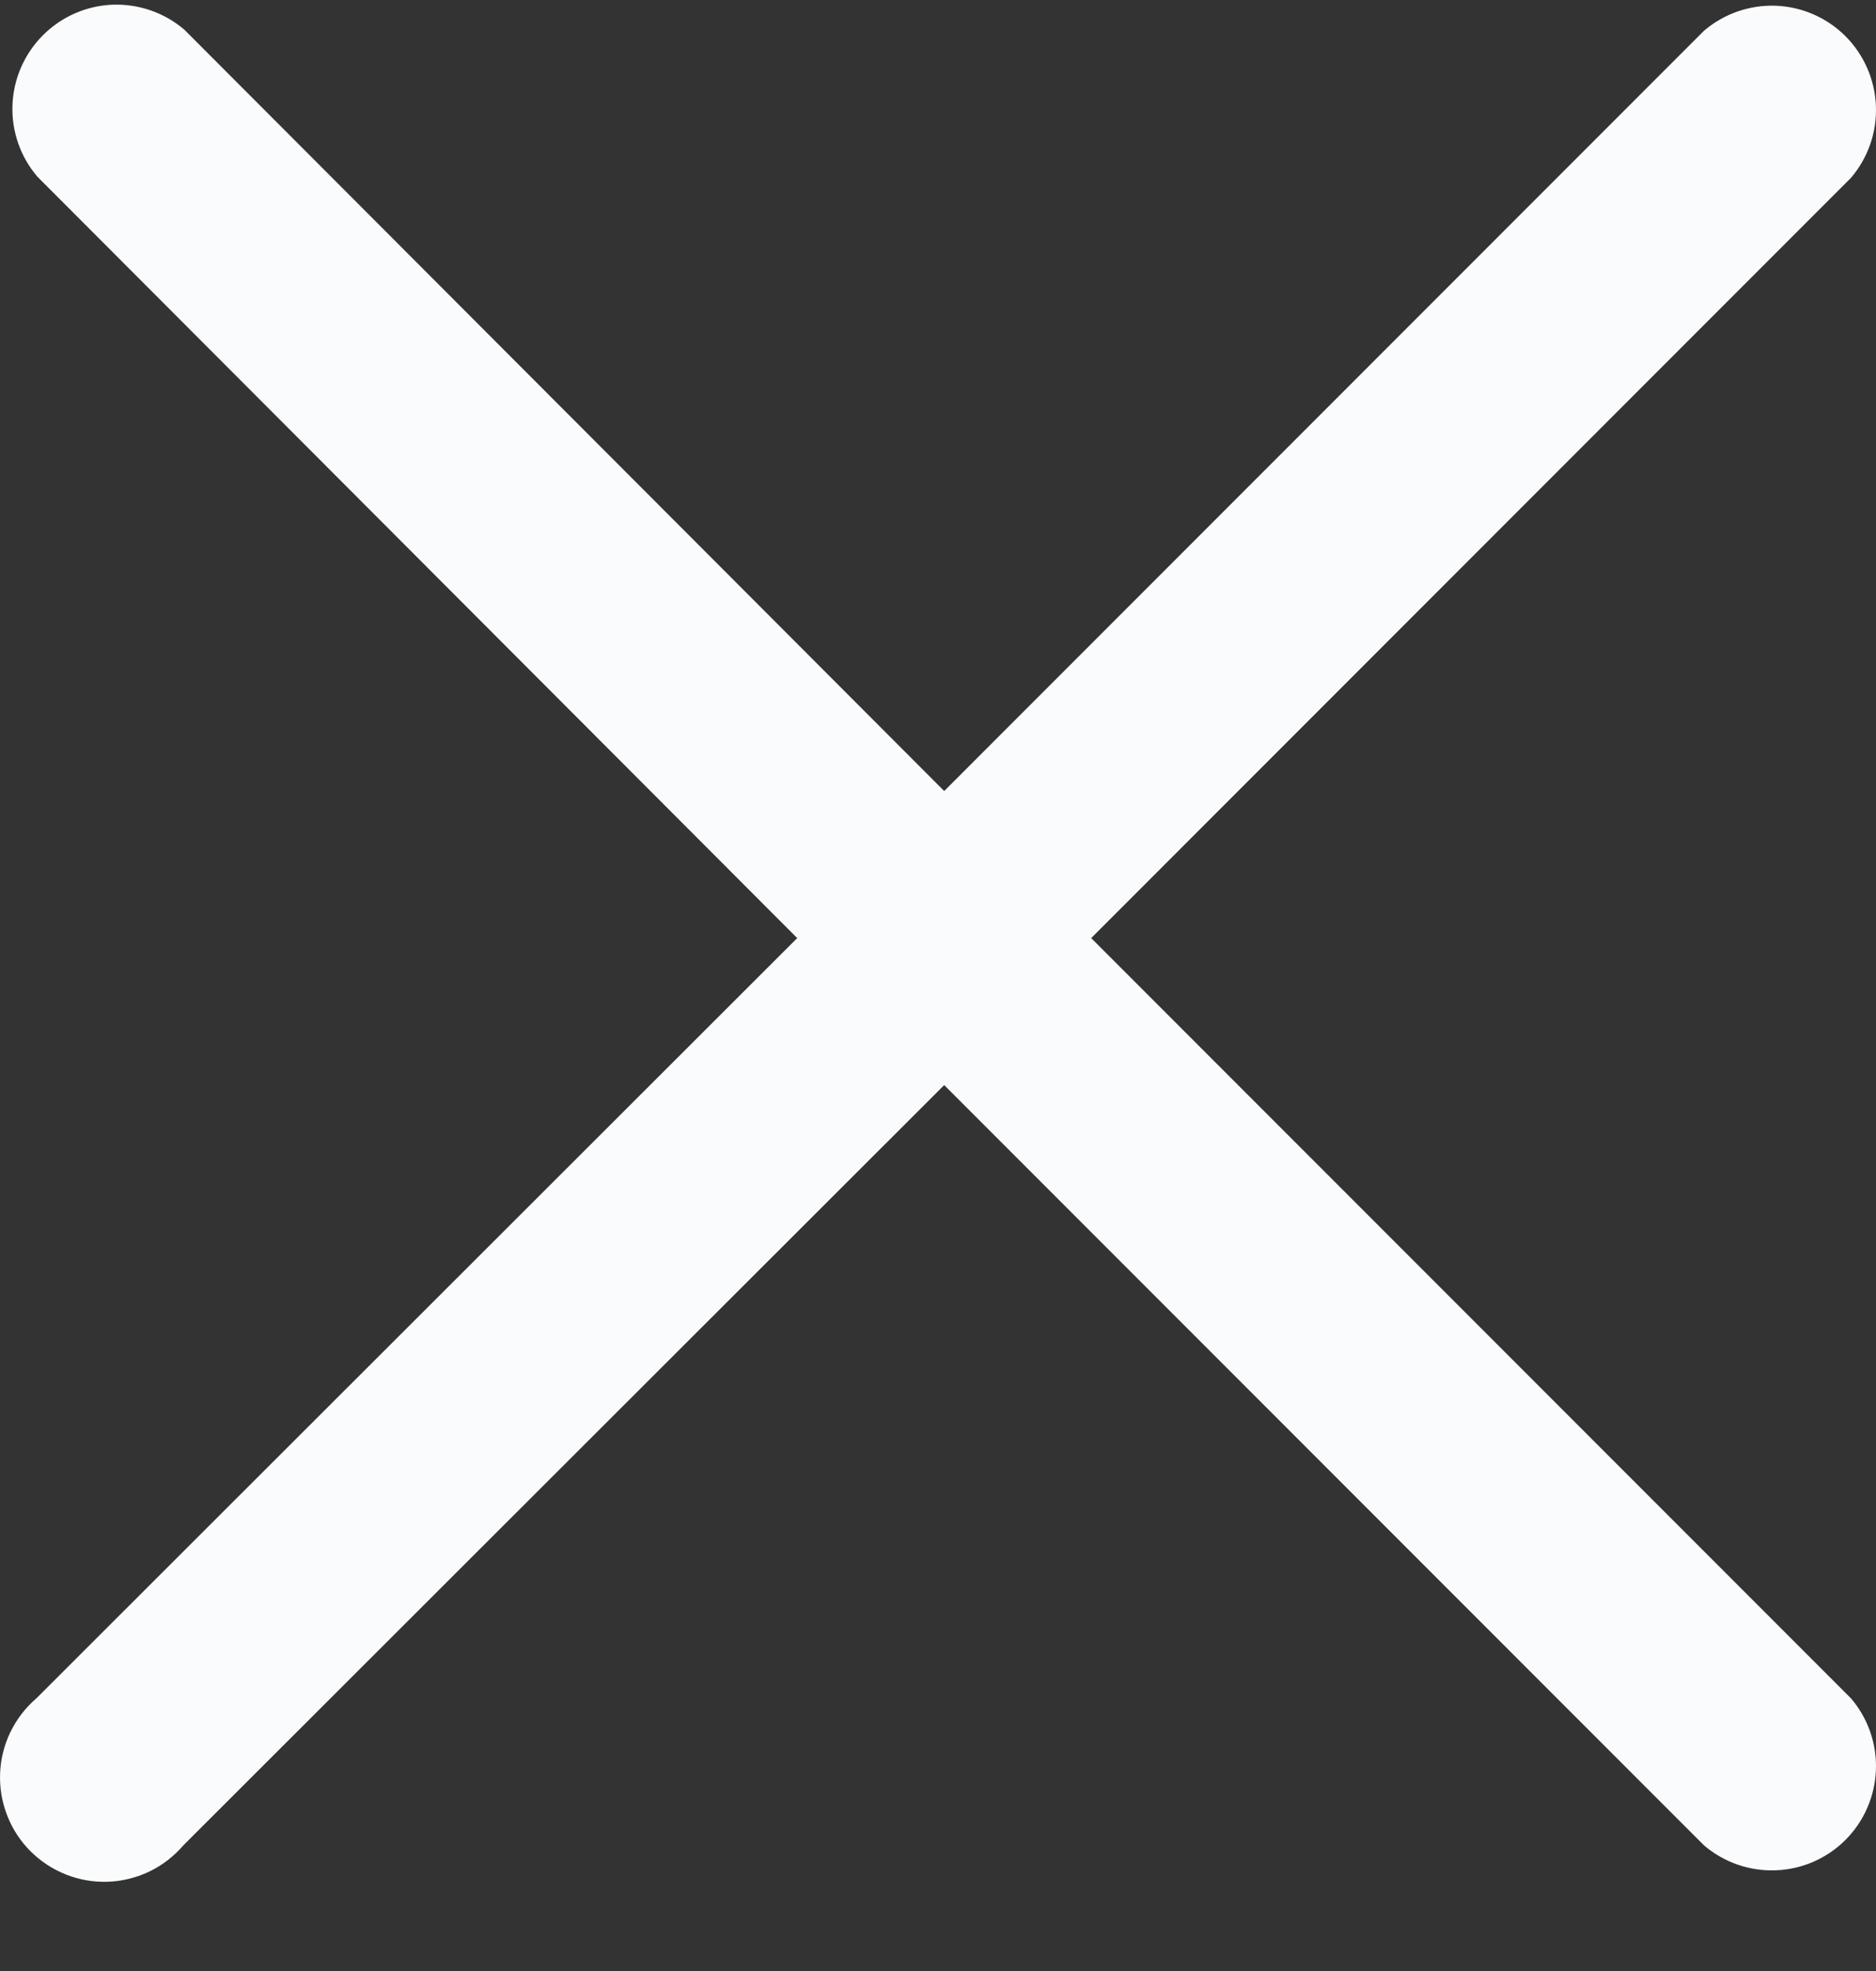 <svg width="20" height="21" viewBox="0 0 20 21" fill="none" xmlns="http://www.w3.org/2000/svg">
<rect x="0" y="0" width="20" height="21" fill="#333333" stroke="none"/>
<path d="M11.633 9.995L19.733 1.895C19.915 1.682 20.01 1.409 19.999 1.129C19.988 0.849 19.872 0.584 19.675 0.386C19.477 0.188 19.211 0.072 18.932 0.061C18.652 0.051 18.379 0.146 18.166 0.328L10.066 8.428L1.966 0.317C1.754 0.135 1.48 0.04 1.201 0.05C0.921 0.061 0.656 0.177 0.458 0.375C0.26 0.573 0.144 0.838 0.133 1.118C0.122 1.397 0.217 1.671 0.399 1.883L8.499 9.995L0.388 18.095C0.272 18.194 0.178 18.317 0.111 18.454C0.044 18.592 0.007 18.742 0.001 18.895C-0.005 19.049 0.021 19.201 0.077 19.344C0.132 19.486 0.217 19.616 0.325 19.724C0.434 19.832 0.563 19.917 0.706 19.973C0.848 20.029 1.001 20.055 1.154 20.049C1.307 20.043 1.457 20.005 1.595 19.939C1.733 19.872 1.855 19.777 1.955 19.661L10.066 11.561L18.166 19.661C18.379 19.843 18.652 19.938 18.932 19.927C19.211 19.917 19.477 19.801 19.675 19.603C19.872 19.405 19.988 19.14 19.999 18.86C20.01 18.581 19.915 18.307 19.733 18.095L11.633 9.995Z" fill="#F9FBFD"/>
</svg>
